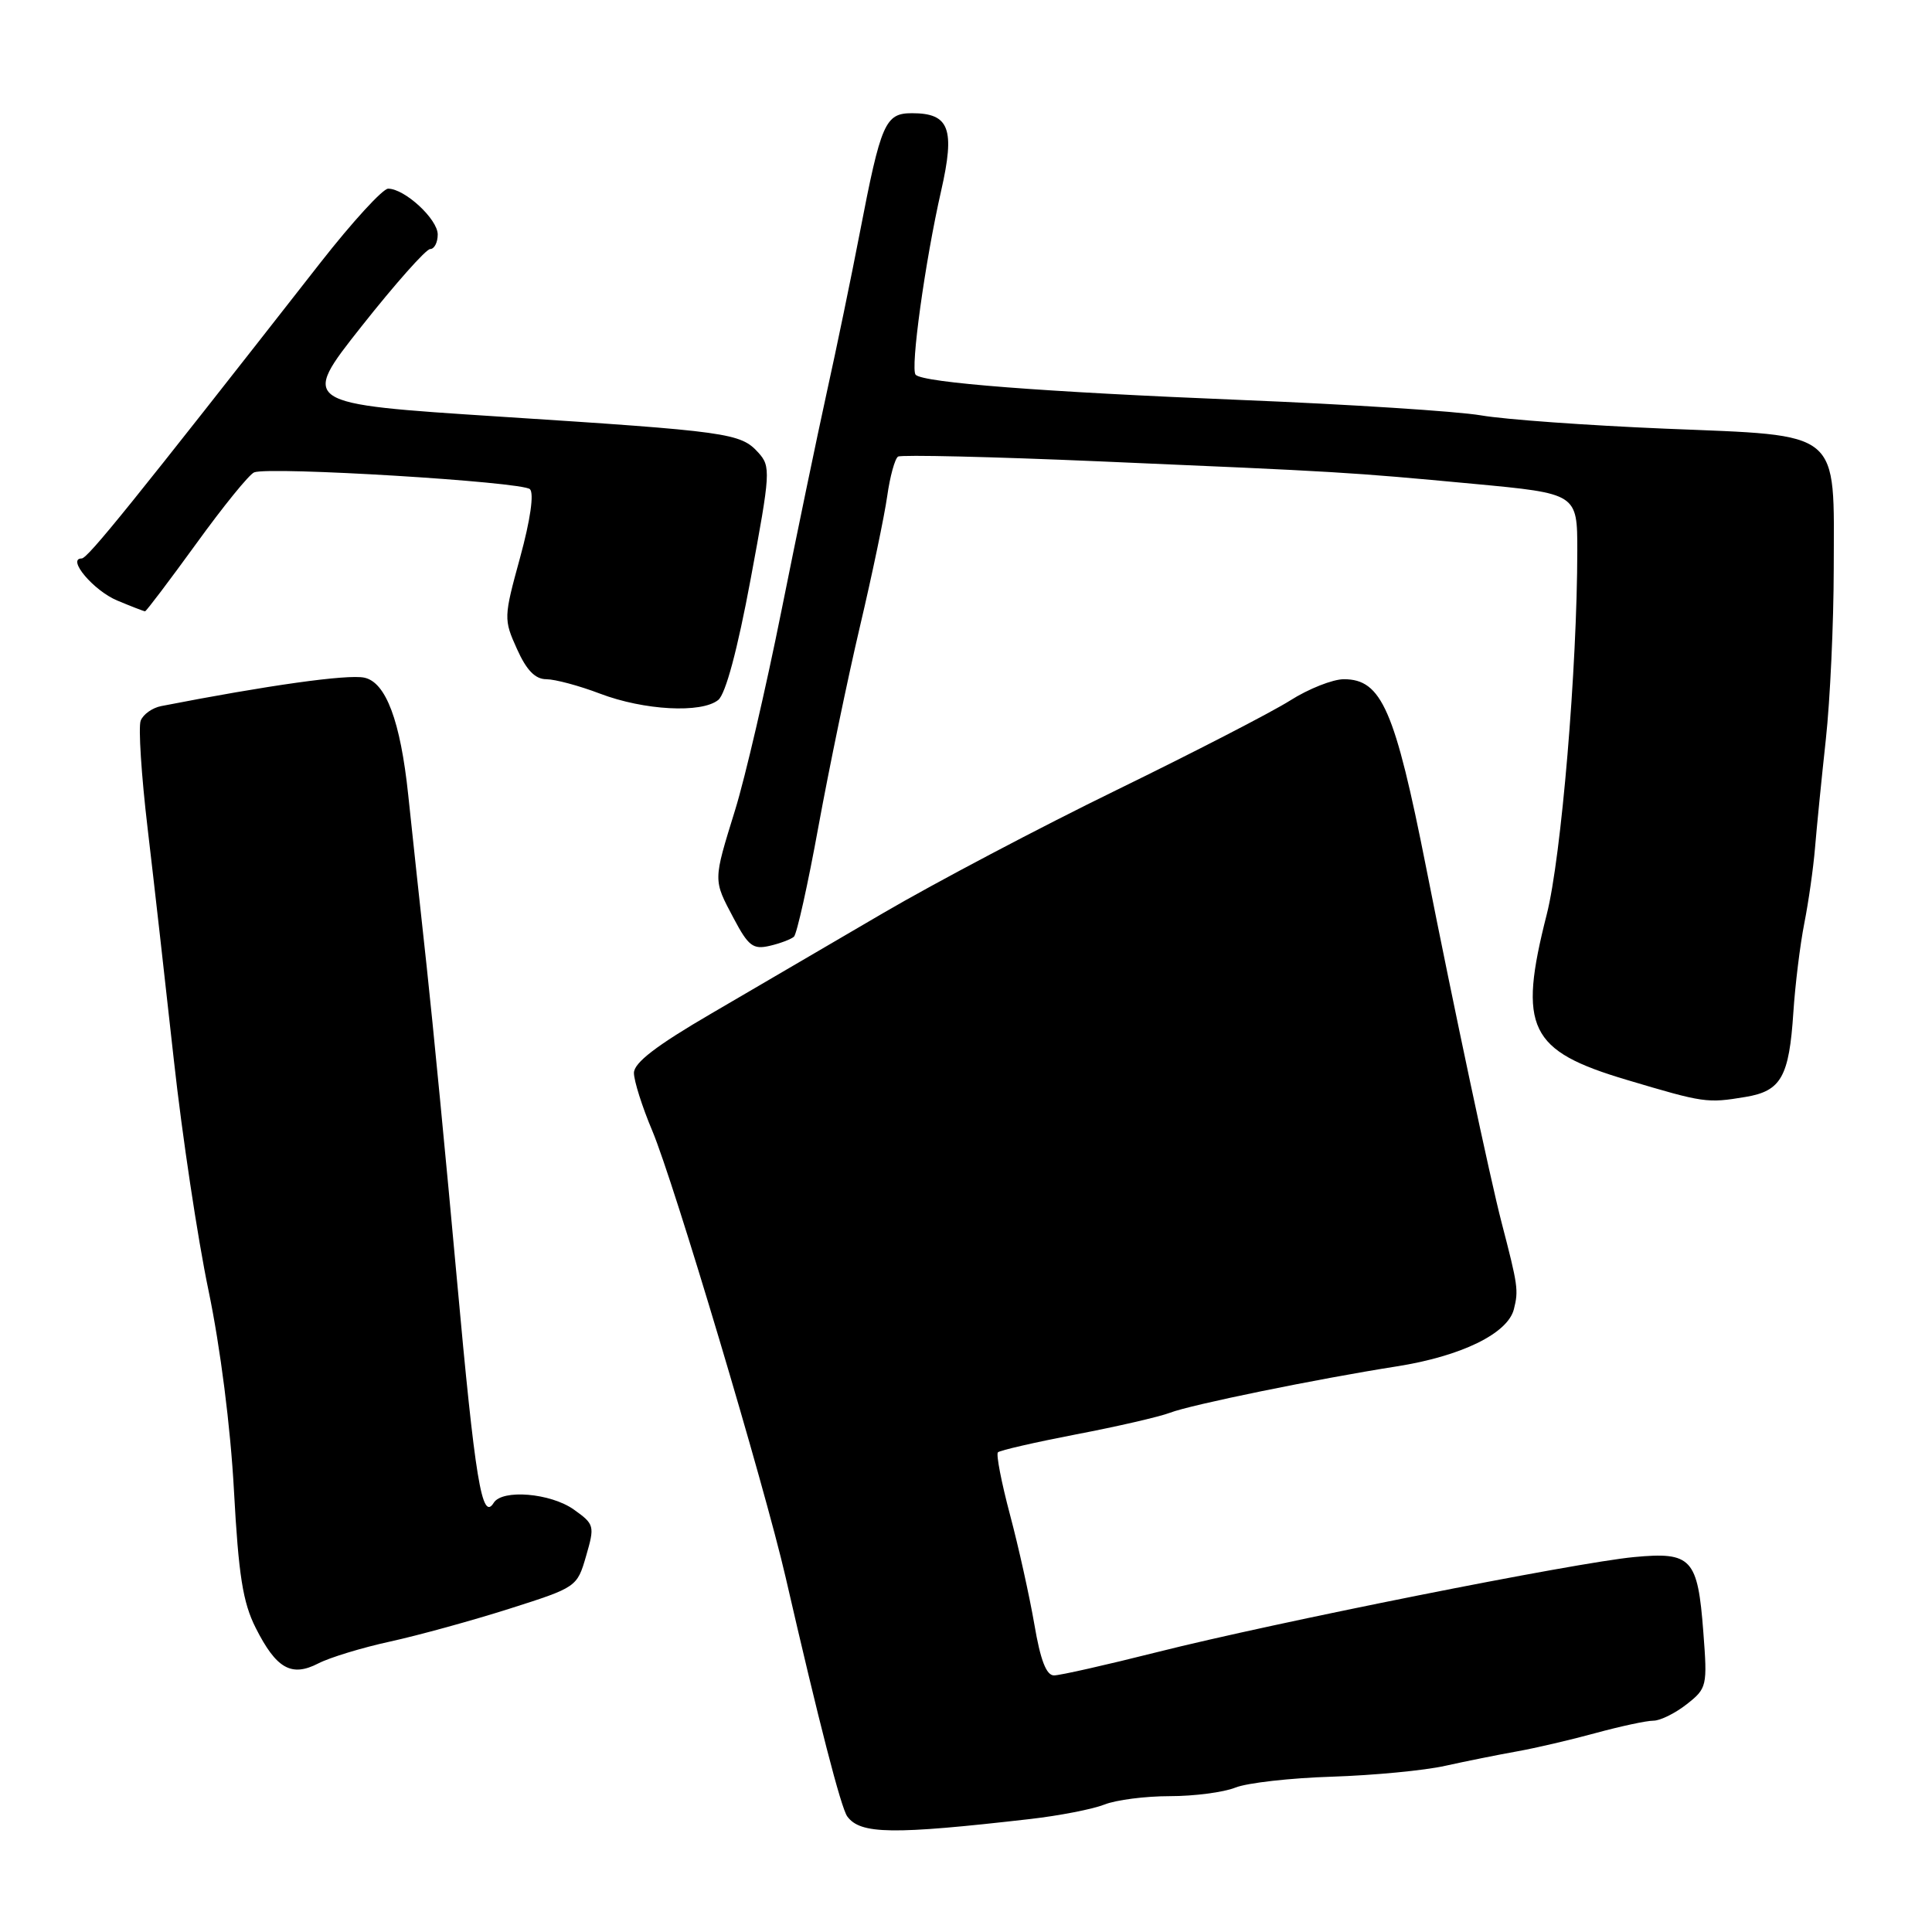 <?xml version="1.0" encoding="UTF-8" standalone="no"?>
<!DOCTYPE svg PUBLIC "-//W3C//DTD SVG 1.1//EN" "http://www.w3.org/Graphics/SVG/1.1/DTD/svg11.dtd" >
<svg xmlns="http://www.w3.org/2000/svg" xmlns:xlink="http://www.w3.org/1999/xlink" version="1.1" viewBox="0 0 256 256">
 <g >
 <path fill="currentColor"
d=" M 136.50 241.03 C 140.35 240.59 144.77 239.73 146.32 239.12 C 147.86 238.50 151.77 238.00 155.00 238.00 C 158.23 238.00 162.14 237.49 163.68 236.87 C 165.23 236.24 171.00 235.59 176.50 235.42 C 182.00 235.24 188.75 234.60 191.50 233.98 C 194.25 233.37 198.53 232.51 201.00 232.07 C 203.47 231.63 208.18 230.53 211.46 229.63 C 214.74 228.74 218.16 228.00 219.08 228.00 C 219.99 228.00 221.97 227.02 223.50 225.82 C 226.18 223.71 226.25 223.43 225.70 216.26 C 224.96 206.49 224.15 205.60 216.52 206.32 C 208.67 207.06 168.90 214.99 153.31 218.92 C 146.60 220.61 140.46 222.00 139.66 222.00 C 138.64 222.00 137.86 219.97 137.06 215.25 C 136.42 211.54 134.97 204.99 133.83 200.71 C 132.69 196.42 131.97 192.70 132.23 192.44 C 132.49 192.18 137.16 191.11 142.60 190.06 C 148.05 189.02 153.63 187.73 155.02 187.20 C 157.75 186.14 174.53 182.71 185.03 181.06 C 193.63 179.71 199.79 176.70 200.60 173.47 C 201.23 170.96 201.14 170.35 198.97 162.00 C 197.47 156.24 192.66 133.62 188.98 115.00 C 184.83 94.03 183.07 90.00 178.07 90.00 C 176.60 90.00 173.39 91.27 170.95 92.82 C 168.50 94.37 158.18 99.69 148.00 104.66 C 137.82 109.62 123.88 116.98 117.00 121.00 C 110.12 125.03 99.89 131.01 94.25 134.30 C 86.96 138.55 84.00 140.82 84.00 142.17 C 84.00 143.21 85.09 146.66 86.43 149.83 C 89.30 156.66 101.30 196.84 104.10 209.00 C 108.52 228.23 111.44 239.57 112.27 240.69 C 114.01 243.06 118.26 243.12 136.50 241.03 Z  M 51.71 217.51 C 55.45 216.69 62.54 214.74 67.48 213.17 C 76.41 210.33 76.47 210.29 77.66 206.18 C 78.82 202.18 78.77 201.97 76.03 200.02 C 72.96 197.84 66.55 197.30 65.42 199.13 C 63.86 201.66 62.96 196.18 60.53 169.39 C 59.14 154.05 57.34 135.43 56.53 128.00 C 55.72 120.58 54.62 110.37 54.09 105.32 C 53.06 95.53 51.13 90.38 48.26 89.79 C 46.01 89.33 35.51 90.80 21.36 93.56 C 20.18 93.79 18.96 94.66 18.64 95.50 C 18.32 96.33 18.73 102.75 19.56 109.76 C 20.39 116.77 21.95 130.60 23.04 140.50 C 24.13 150.40 26.19 164.12 27.63 171.00 C 29.19 178.48 30.55 189.12 31.00 197.50 C 31.61 208.74 32.18 212.33 33.88 215.70 C 36.61 221.11 38.61 222.25 42.18 220.41 C 43.69 219.63 47.98 218.32 51.71 217.51 Z  M 231.29 145.35 C 236.01 144.57 237.07 142.69 237.63 134.13 C 237.87 130.48 238.52 125.18 239.08 122.34 C 239.64 119.51 240.28 115.01 240.50 112.34 C 240.72 109.68 241.36 103.22 241.93 98.00 C 242.50 92.78 242.97 82.59 242.98 75.36 C 243.01 56.75 244.23 57.77 220.62 56.80 C 210.38 56.37 199.42 55.59 196.25 55.04 C 193.09 54.50 178.80 53.58 164.50 53.00 C 138.16 51.93 122.38 50.71 121.33 49.66 C 120.60 48.93 122.57 34.67 124.70 25.31 C 126.58 17.05 125.81 15.00 120.85 15.00 C 117.29 15.00 116.74 16.26 113.93 30.83 C 112.80 36.70 110.83 46.22 109.55 52.00 C 108.28 57.78 105.57 70.83 103.53 81.00 C 101.49 91.17 98.74 103.02 97.41 107.32 C 94.47 116.84 94.48 116.52 97.23 121.71 C 99.16 125.36 99.79 125.84 101.98 125.33 C 103.37 125.01 104.81 124.46 105.20 124.12 C 105.58 123.78 107.05 117.20 108.45 109.50 C 109.86 101.80 112.33 89.88 113.95 83.00 C 115.57 76.12 117.19 68.36 117.56 65.74 C 117.93 63.12 118.58 60.76 119.00 60.50 C 119.43 60.24 131.41 60.52 145.64 61.13 C 177.93 62.52 178.55 62.55 195.25 64.11 C 209.00 65.40 209.00 65.40 209.00 72.95 C 208.99 88.45 206.88 113.62 204.95 121.17 C 201.12 136.23 202.57 139.23 215.56 143.09 C 225.80 146.14 226.18 146.20 231.29 145.35 Z  M 95.17 92.75 C 96.15 91.95 97.72 86.11 99.47 76.70 C 102.10 62.58 102.15 61.82 100.48 59.97 C 98.13 57.38 96.57 57.16 66.15 55.20 C 39.80 53.50 39.80 53.50 47.90 43.25 C 52.36 37.61 56.45 33.00 57.00 33.00 C 57.55 33.00 58.00 32.13 58.00 31.07 C 58.00 29.04 53.63 25.00 51.43 25.00 C 50.72 25.00 46.70 29.39 42.50 34.75 C 17.48 66.74 11.62 74.00 10.82 74.00 C 8.80 74.00 12.41 78.28 15.55 79.58 C 17.41 80.36 19.07 81.00 19.22 81.00 C 19.38 81.00 22.43 76.96 26.01 72.03 C 29.58 67.09 33.03 62.84 33.68 62.59 C 35.69 61.79 69.23 63.83 70.22 64.82 C 70.78 65.38 70.28 68.88 68.92 73.86 C 66.74 81.81 66.73 82.07 68.50 85.99 C 69.77 88.82 70.92 90.00 72.40 90.00 C 73.56 90.01 76.75 90.86 79.50 91.91 C 85.34 94.13 92.95 94.54 95.17 92.75 Z "/>
</g>
</svg>